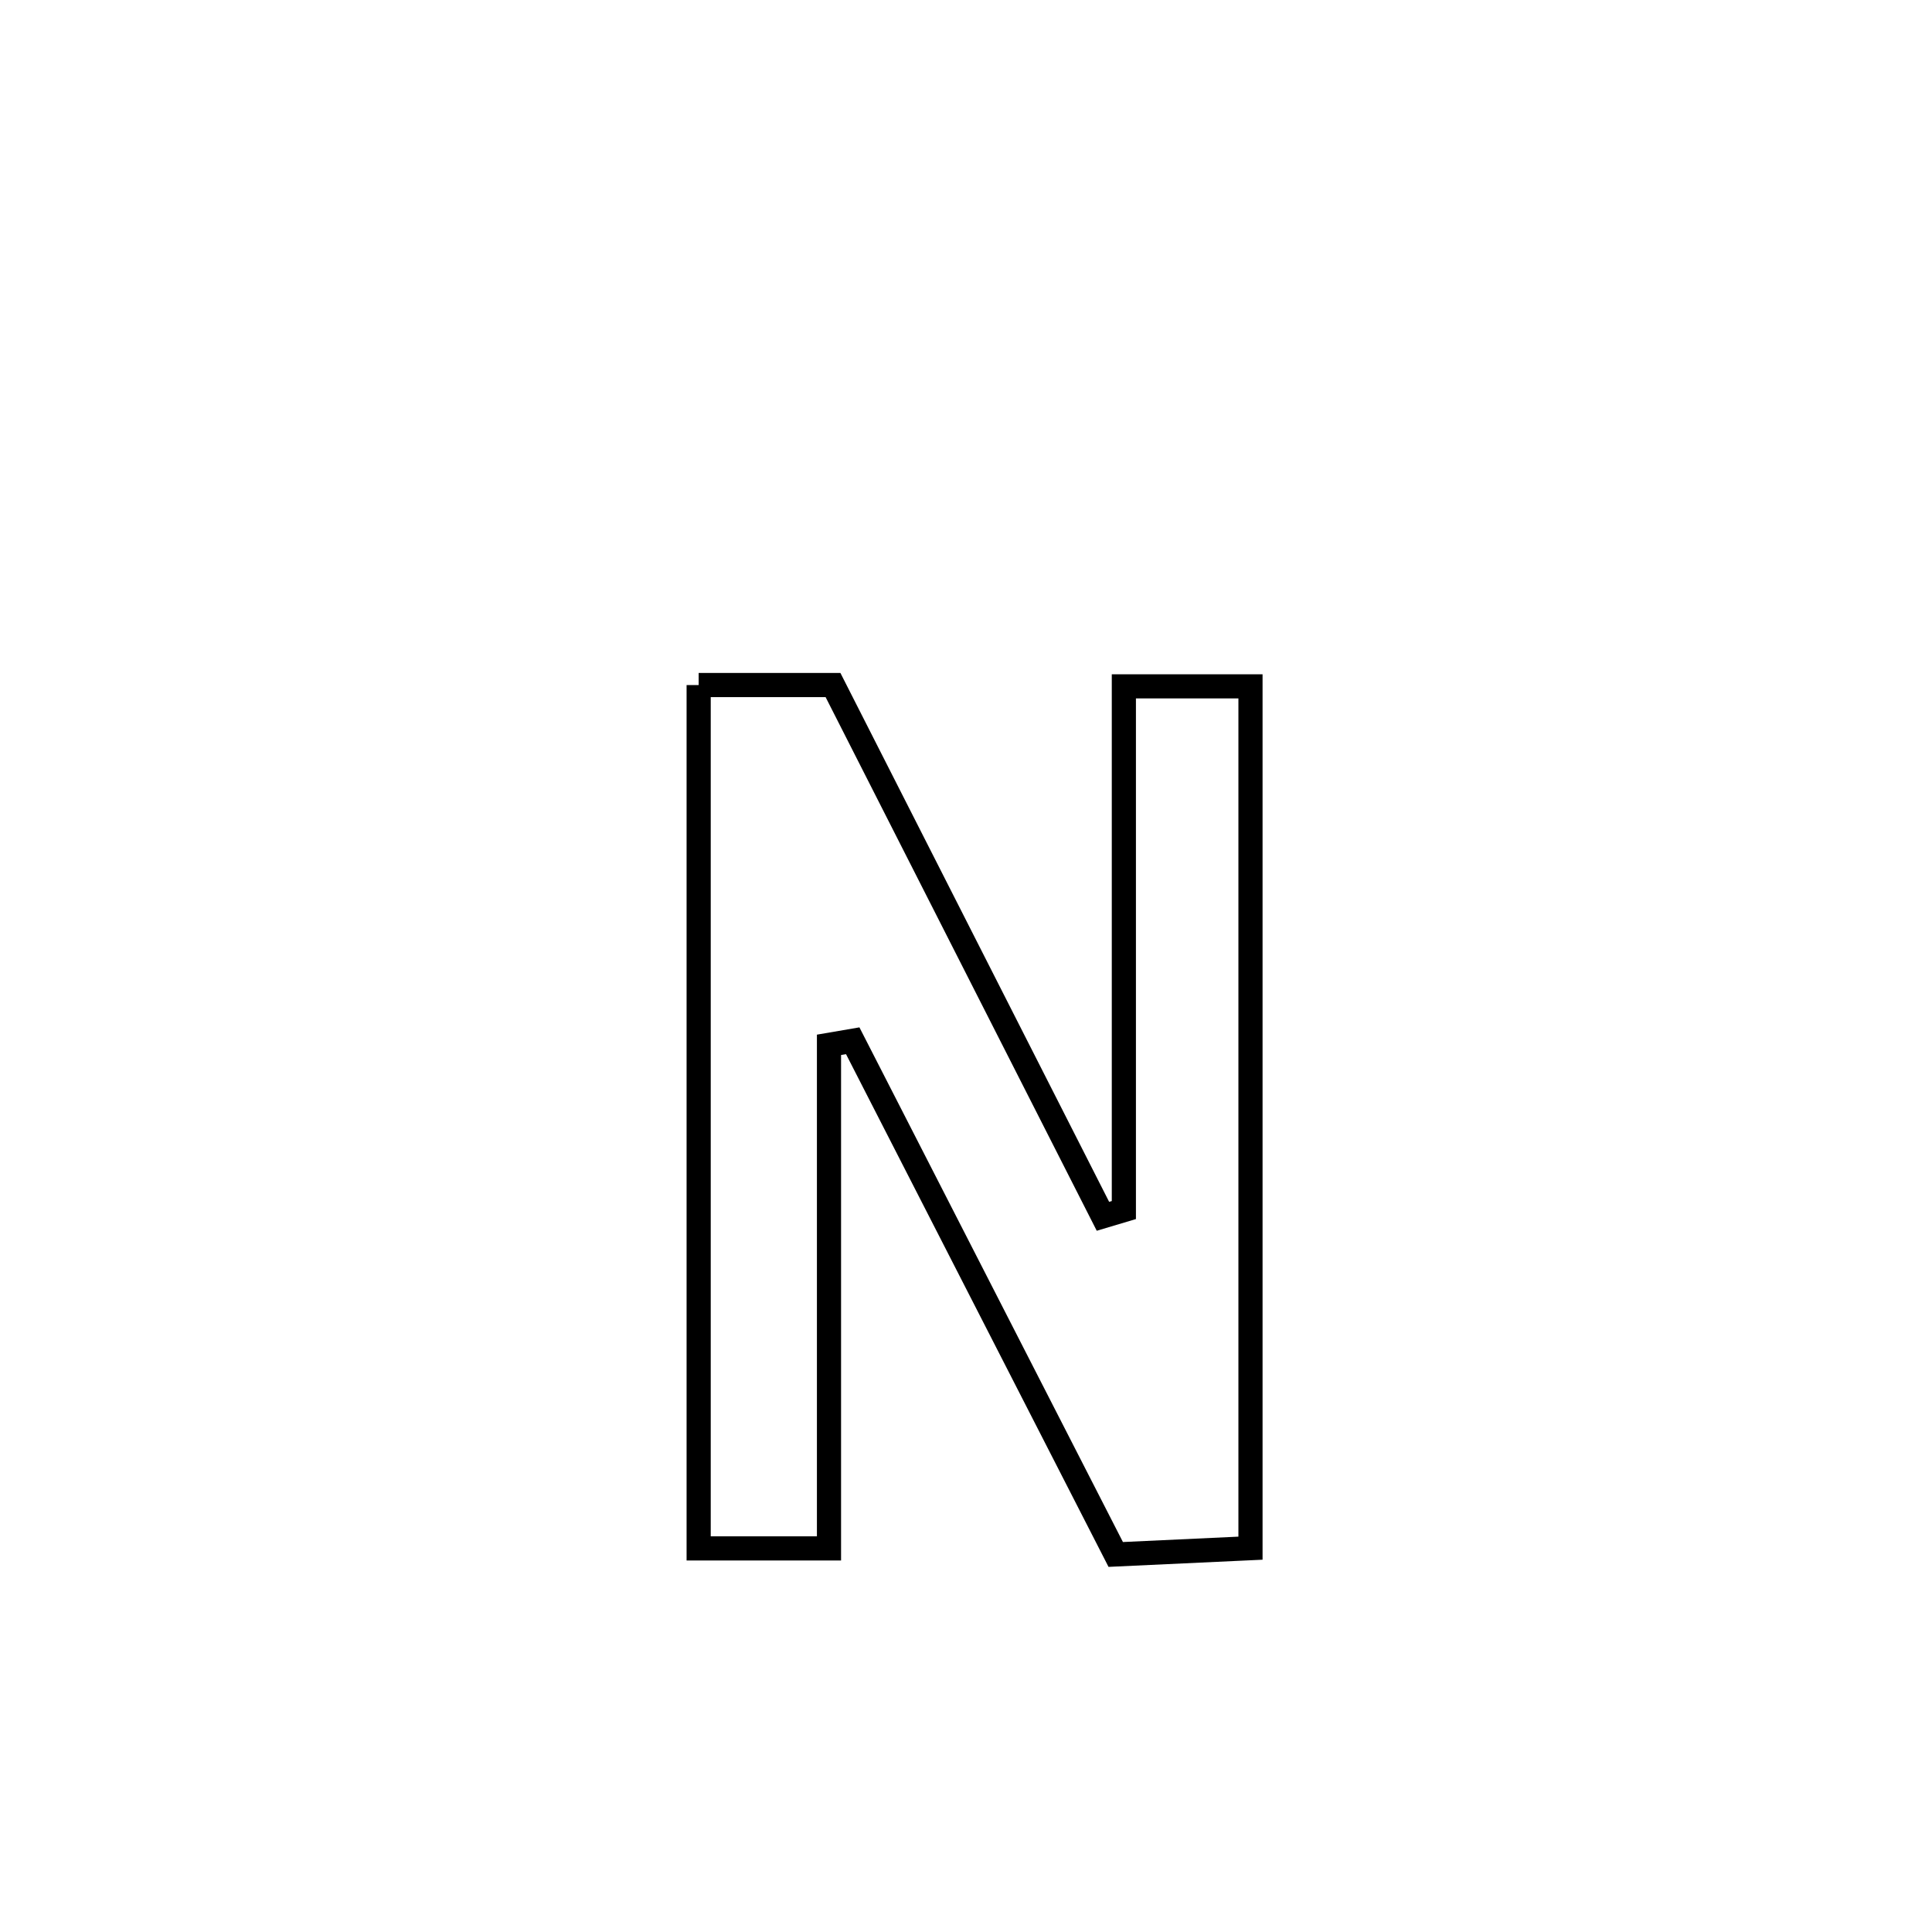 <svg xmlns="http://www.w3.org/2000/svg" viewBox="0.0 0.0 24.0 24.0" height="200px" width="200px"><path fill="none" stroke="black" stroke-width=".3" stroke-opacity="1.0"  filling="0" d="M8.679 8.51 L8.679 8.51 C9.235 8.51 9.792 8.51 10.348 8.51 L10.348 8.51 C11.466 10.71 12.583 12.909 13.701 15.109 L13.701 15.109 C13.787 15.083 13.874 15.058 13.961 15.032 L13.961 15.032 C13.961 12.863 13.961 10.695 13.961 8.526 L13.961 8.526 C14.485 8.526 15.01 8.526 15.534 8.526 L15.534 8.526 C15.534 10.31 15.534 12.095 15.534 13.879 C15.534 15.663 15.534 17.448 15.534 19.232 L15.534 19.232 C14.976 19.258 14.418 19.284 13.86 19.31 L13.86 19.31 C12.771 17.183 11.682 15.056 10.593 12.929 L10.593 12.929 C10.495 12.946 10.396 12.962 10.298 12.979 L10.298 12.979 C10.298 15.064 10.298 17.15 10.298 19.235 L10.298 19.235 C9.758 19.235 9.218 19.235 8.679 19.235 L8.679 19.235 C8.679 17.448 8.679 15.66 8.679 13.872 C8.679 12.085 8.679 10.297 8.679 8.51 L8.679 8.51"></path></svg>